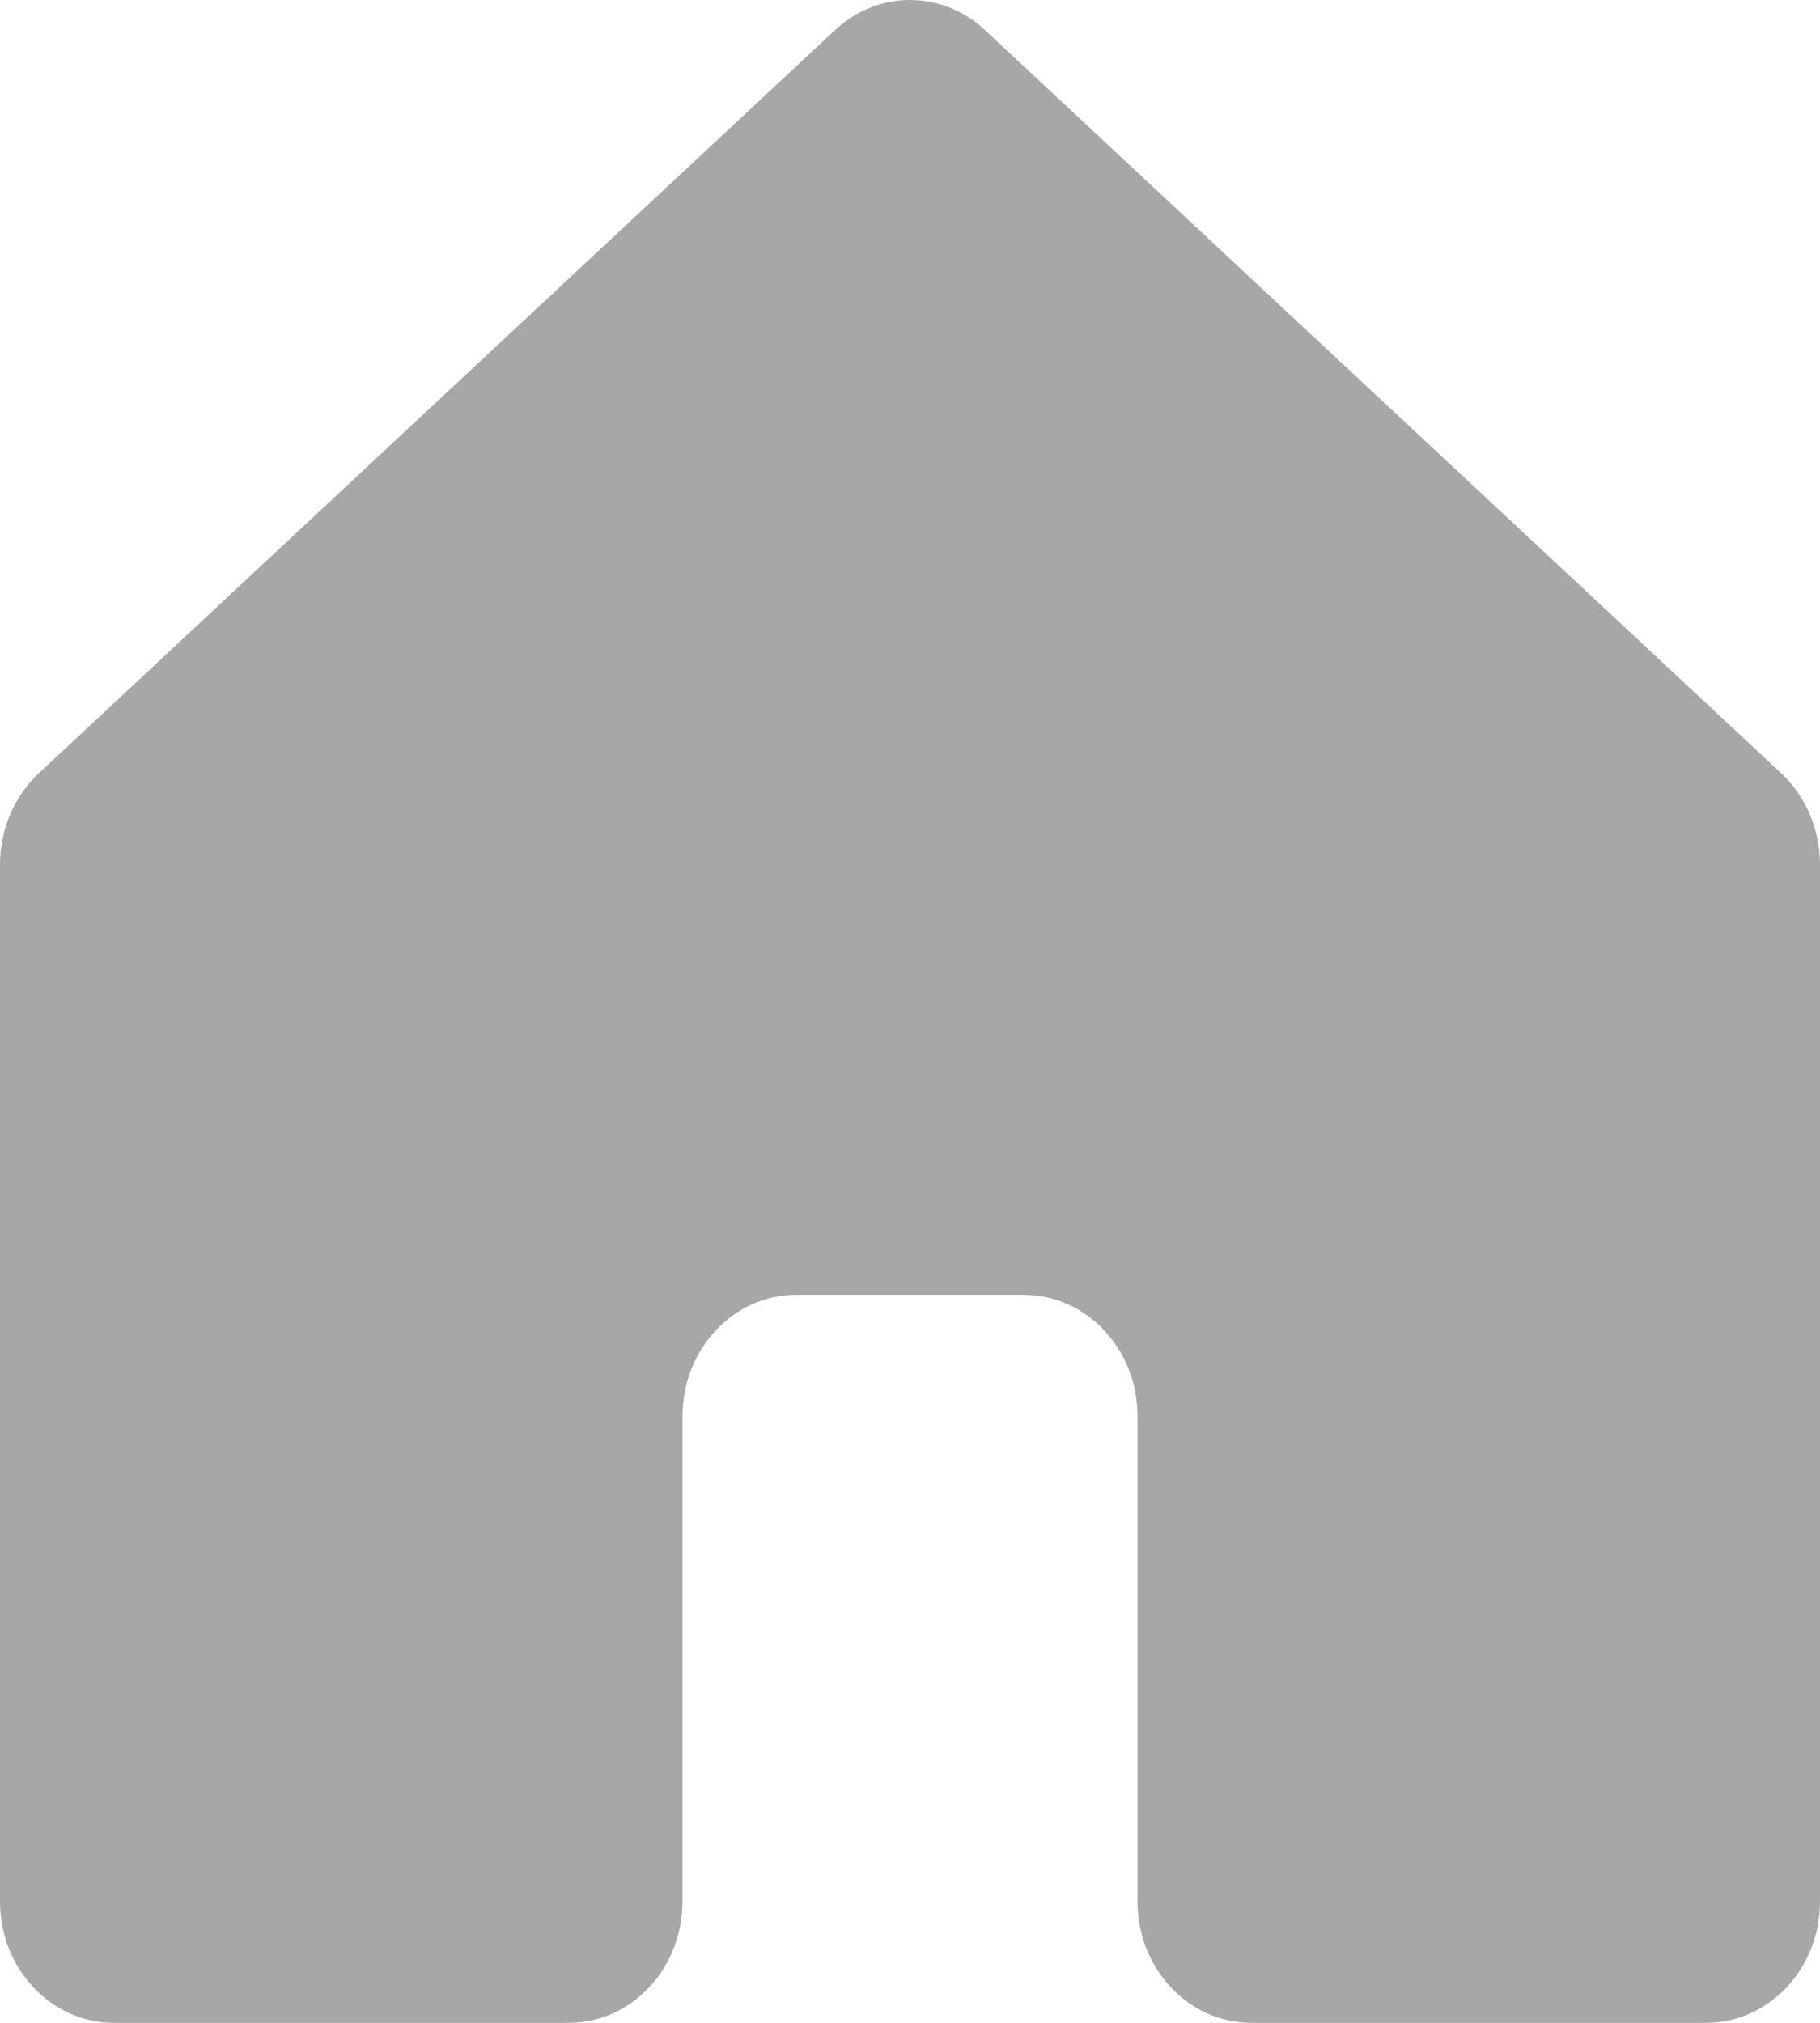 <svg width="18" height="20" viewBox="0 0 18 20" fill="none" xmlns="http://www.w3.org/2000/svg">
<path d="M17.616 7.645L9.741 0.297C9.317 -0.099 8.683 -0.099 8.259 0.297L0.384 7.645C0.14 7.873 0 8.202 0 8.548V18.8C0 19.463 0.504 20 1.125 20H5.625C6.246 20 6.75 19.463 6.75 18.8V14.002C6.75 13.339 7.254 12.802 7.875 12.802H10.125C10.746 12.802 11.25 13.339 11.25 14.002V18.8C11.25 19.463 11.754 20 12.375 20H16.875C17.496 20 18 19.463 18 18.8V8.548C18 8.202 17.86 7.873 17.616 7.645Z" fill="#A7A7A7"/>
</svg>
